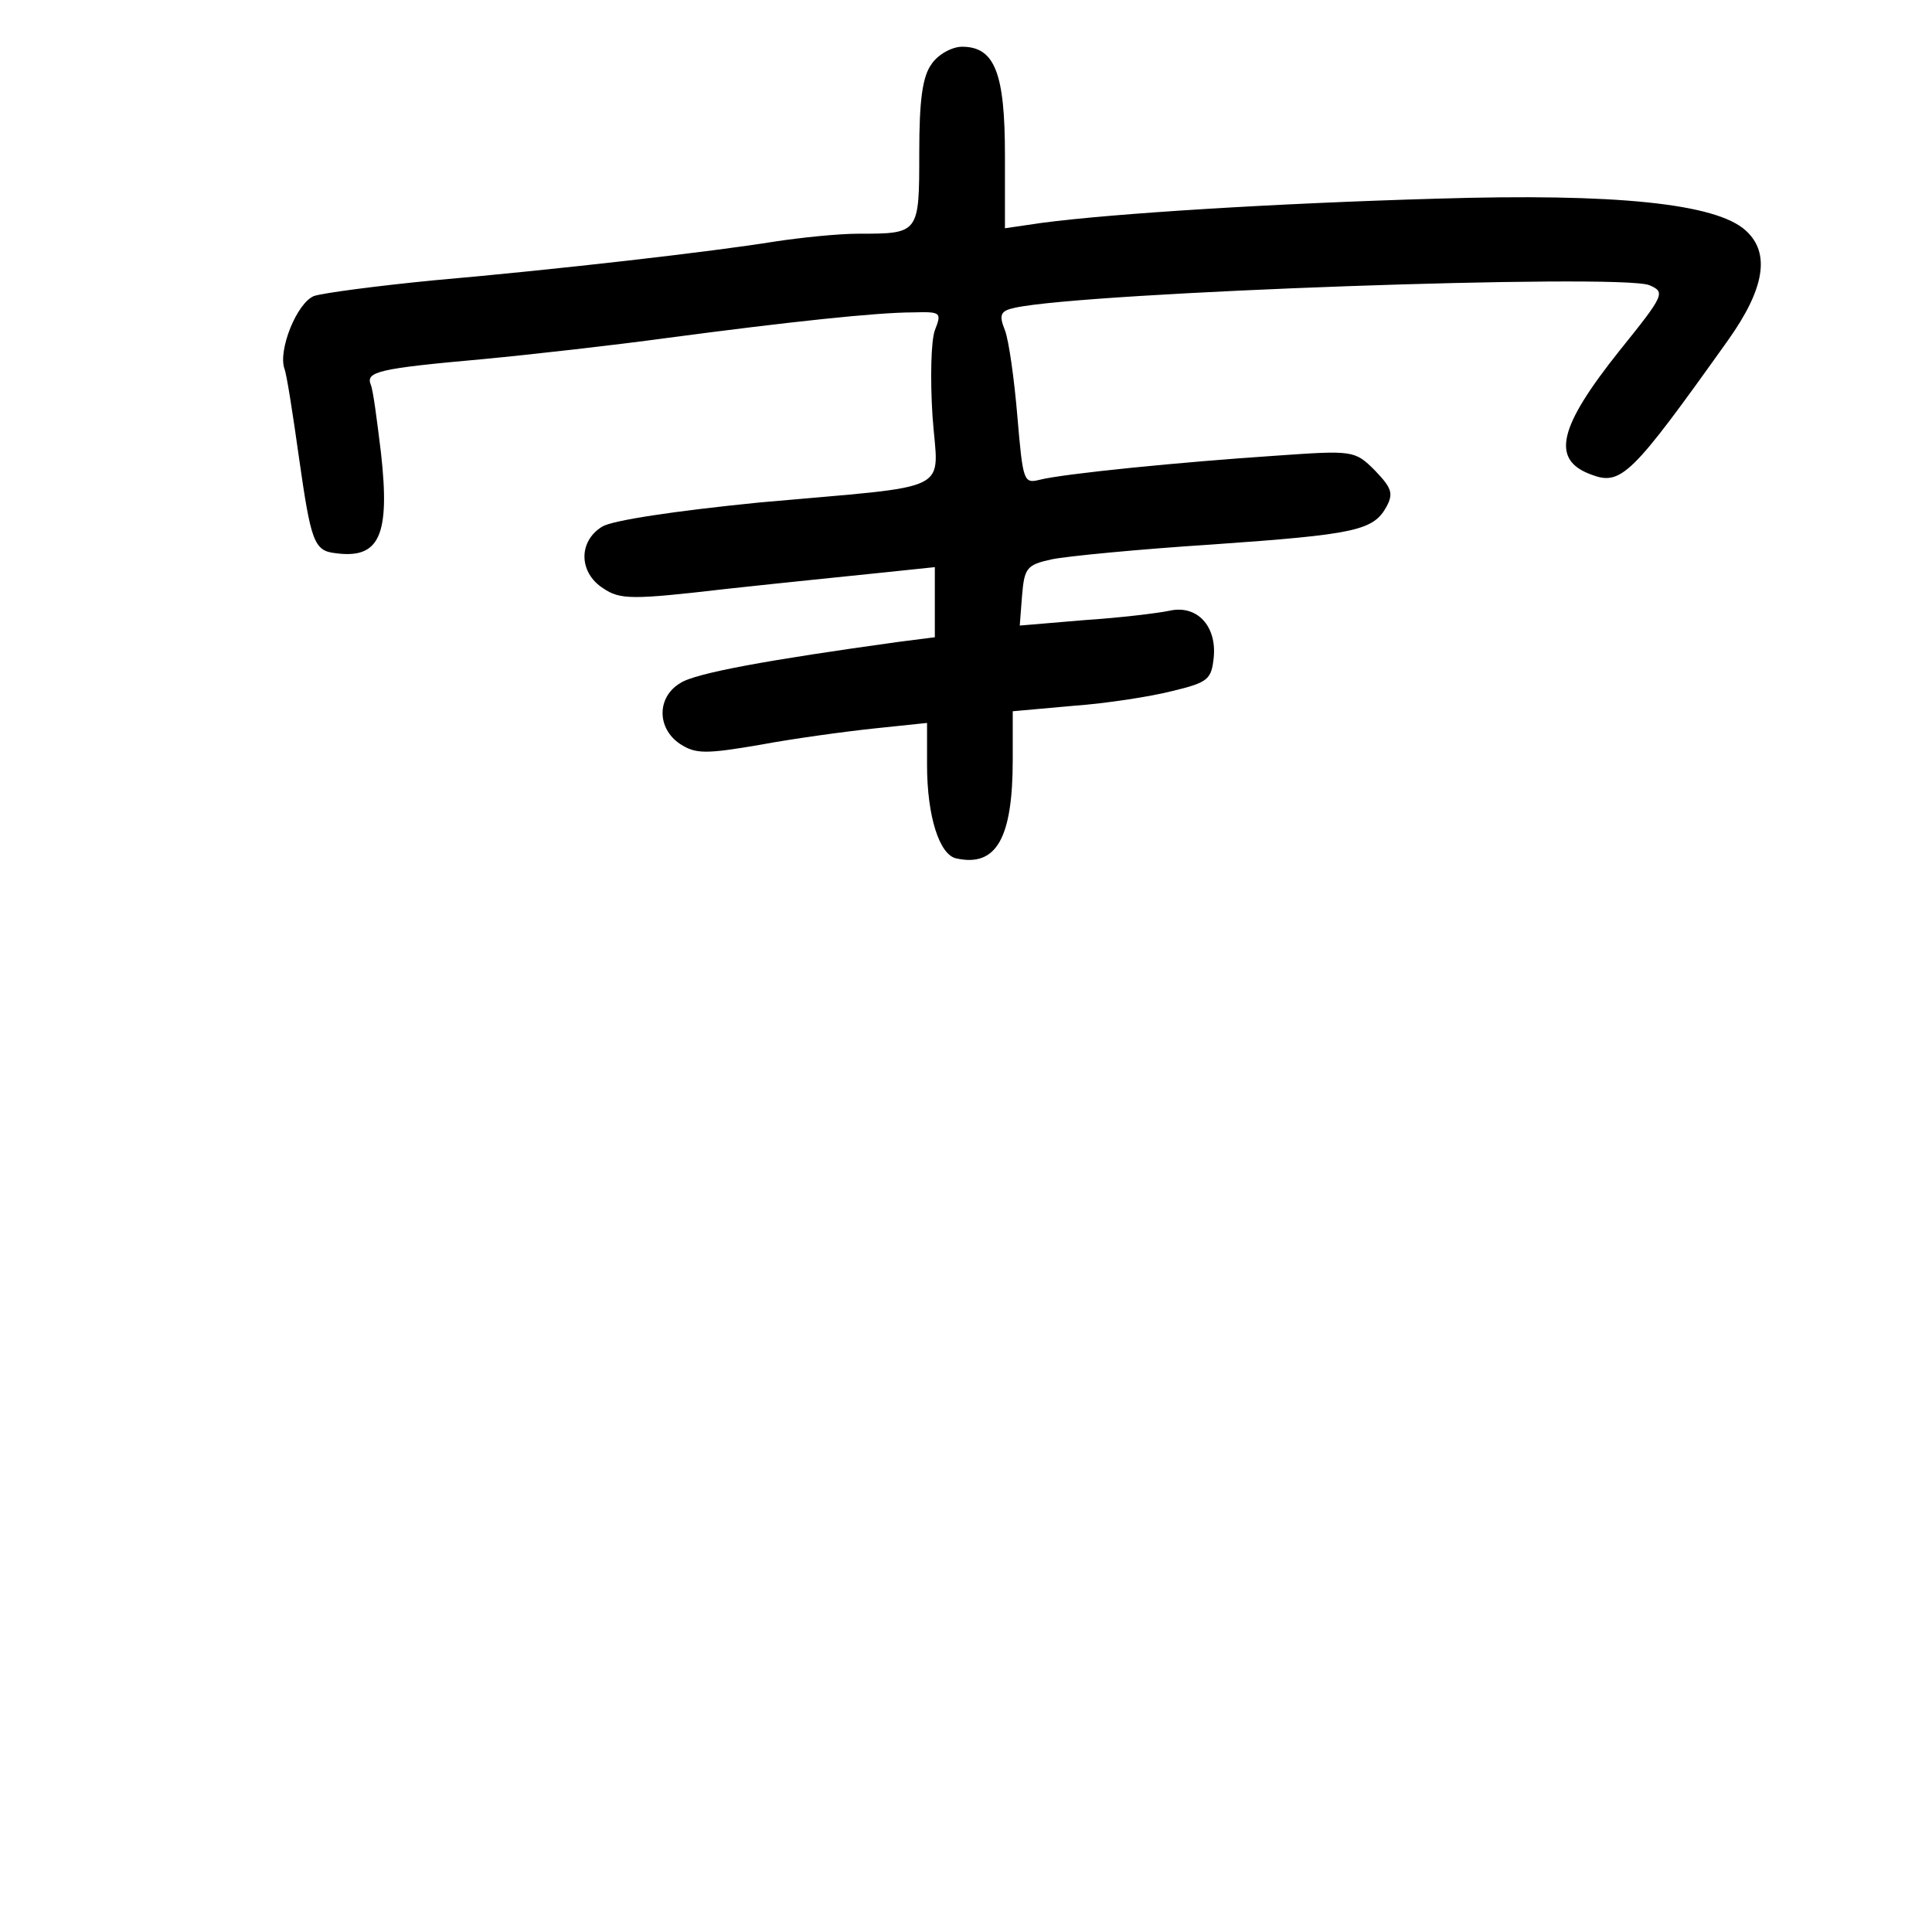 <?xml version="1.0" standalone="no"?>
<!DOCTYPE svg PUBLIC "-//W3C//DTD SVG 20010904//EN"
 "http://www.w3.org/TR/2001/REC-SVG-20010904/DTD/svg10.dtd">
<svg version="1.0" xmlns="http://www.w3.org/2000/svg"
 width="248pt" height="248pt" viewBox="0 0 248 248"
 preserveAspectRatio="xMidYMid meet">
<g transform="translate(0,248) scale(0.1,-0.1)"
fill="#000000" stroke="none">
<path d="M1196 2398 c-12 -16 -16 -47 -16 -114 0 -104 0 -104 -78 -104 -26 0
-74 -5 -107 -10 -80 -13 -280 -36 -440 -50 -71 -7 -140 -16 -152 -20 -22 -9
-46 -69 -38 -93 3 -7 11 -59 19 -116 15 -105 19 -118 46 -121 57 -8 71 22 59
129 -5 41 -10 80 -13 87 -7 17 10 21 144 33 63 6 169 18 235 27 158 21 271 33
317 33 36 1 37 0 28 -23 -5 -14 -6 -63 -3 -110 7 -101 33 -88 -222 -111 -110
-11 -189 -23 -202 -31 -31 -19 -30 -59 1 -79 22 -15 37 -15 158 -1 73 8 163
17 201 21 l67 7 0 -45 0 -45 -47 -6 c-166 -23 -261 -40 -280 -53 -30 -18 -30
-58 0 -78 20 -13 33 -13 103 -1 43 8 109 17 147 21 l67 7 0 -54 c0 -66 16
-116 38 -120 51 -11 72 26 72 127 l0 62 78 7 c42 3 100 12 127 19 46 11 50 15
53 43 4 41 -22 68 -57 60 -14 -3 -63 -9 -109 -12 l-83 -7 3 39 c3 35 6 39 38
46 19 4 112 13 205 19 186 13 208 18 225 49 9 17 6 24 -15 46 -26 26 -28 26
-128 19 -120 -8 -272 -23 -303 -31 -20 -5 -21 -1 -28 81 -4 48 -11 98 -16 111
-8 20 -6 25 13 29 92 20 774 44 814 29 21 -9 20 -12 -38 -84 -79 -99 -88 -140
-37 -159 39 -15 52 -2 176 172 47 66 55 112 23 141 -38 35 -168 48 -396 41
-209 -6 -416 -19 -507 -31 l-48 -7 0 94 c0 105 -13 139 -55 139 -13 0 -31 -10
-39 -22z"/>
</g>
</svg>
